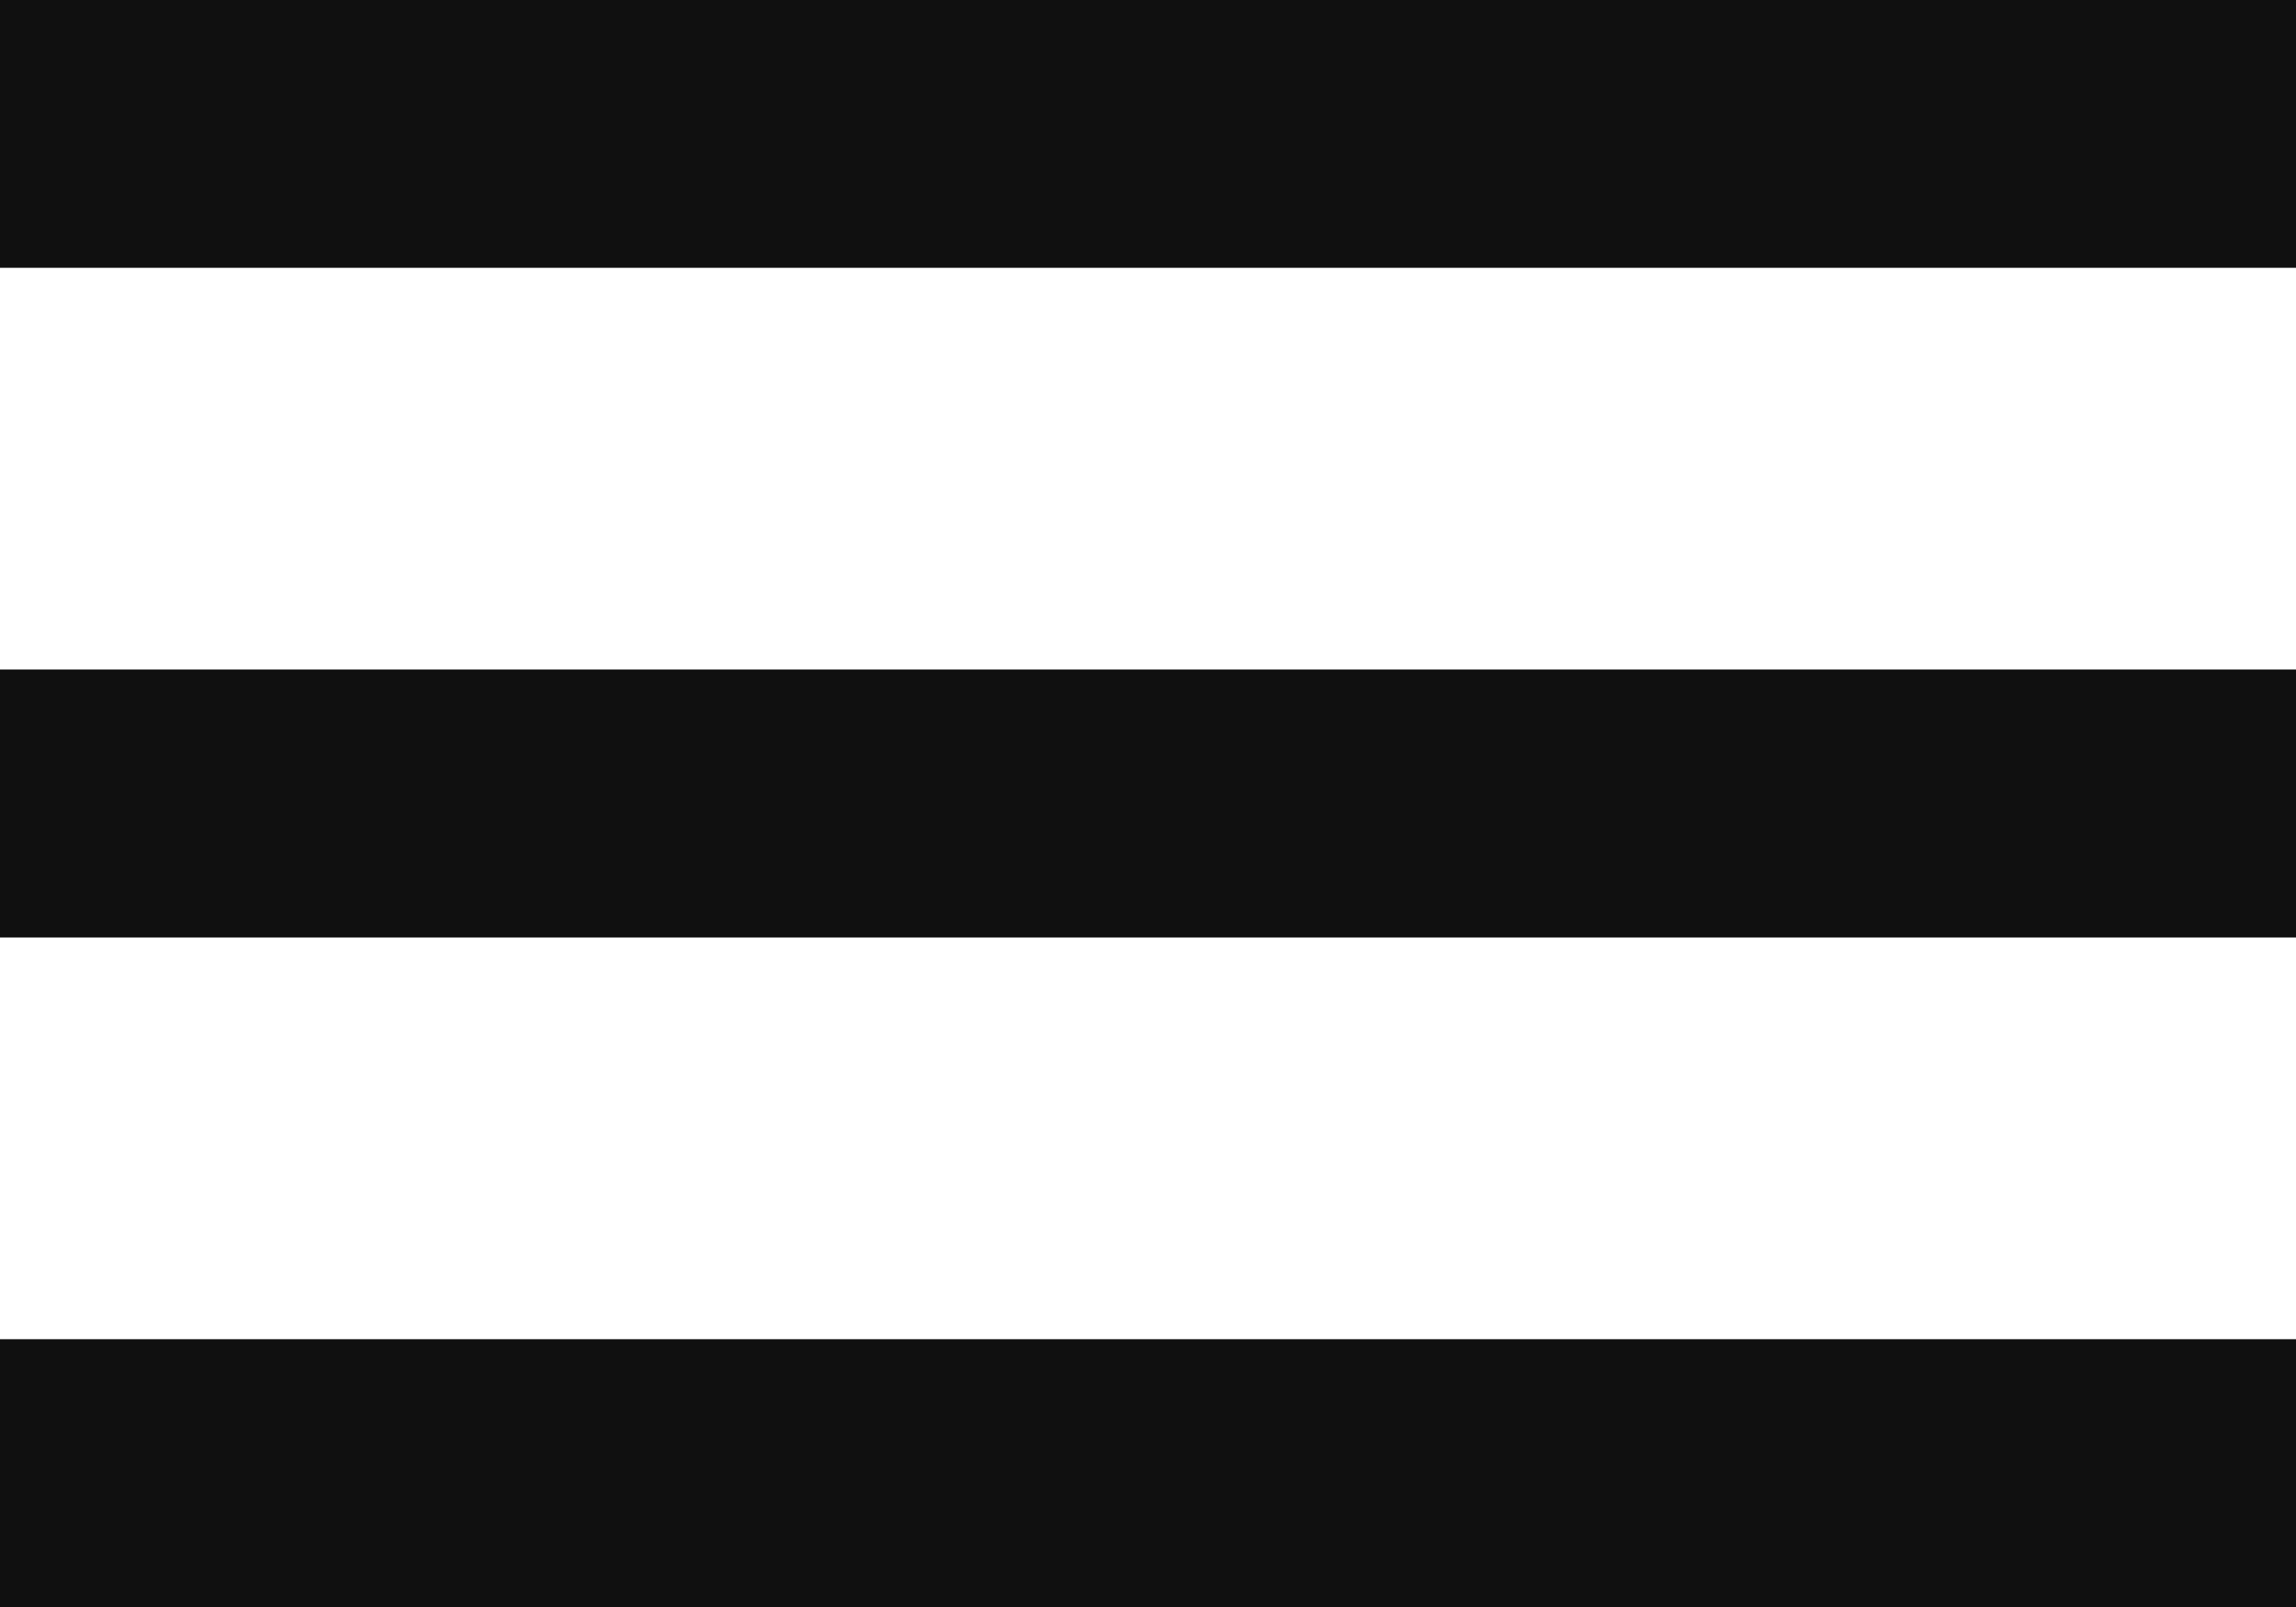 <svg width="20" height="14" viewBox="0 0 20 14" fill="none" xmlns="http://www.w3.org/2000/svg">
<path d="M0 0H20V2.333H0V0ZM0 5.833H20V8.167H0V5.833ZM0 11.667H20V14H0V11.667Z" fill="#101010"/>
</svg>
